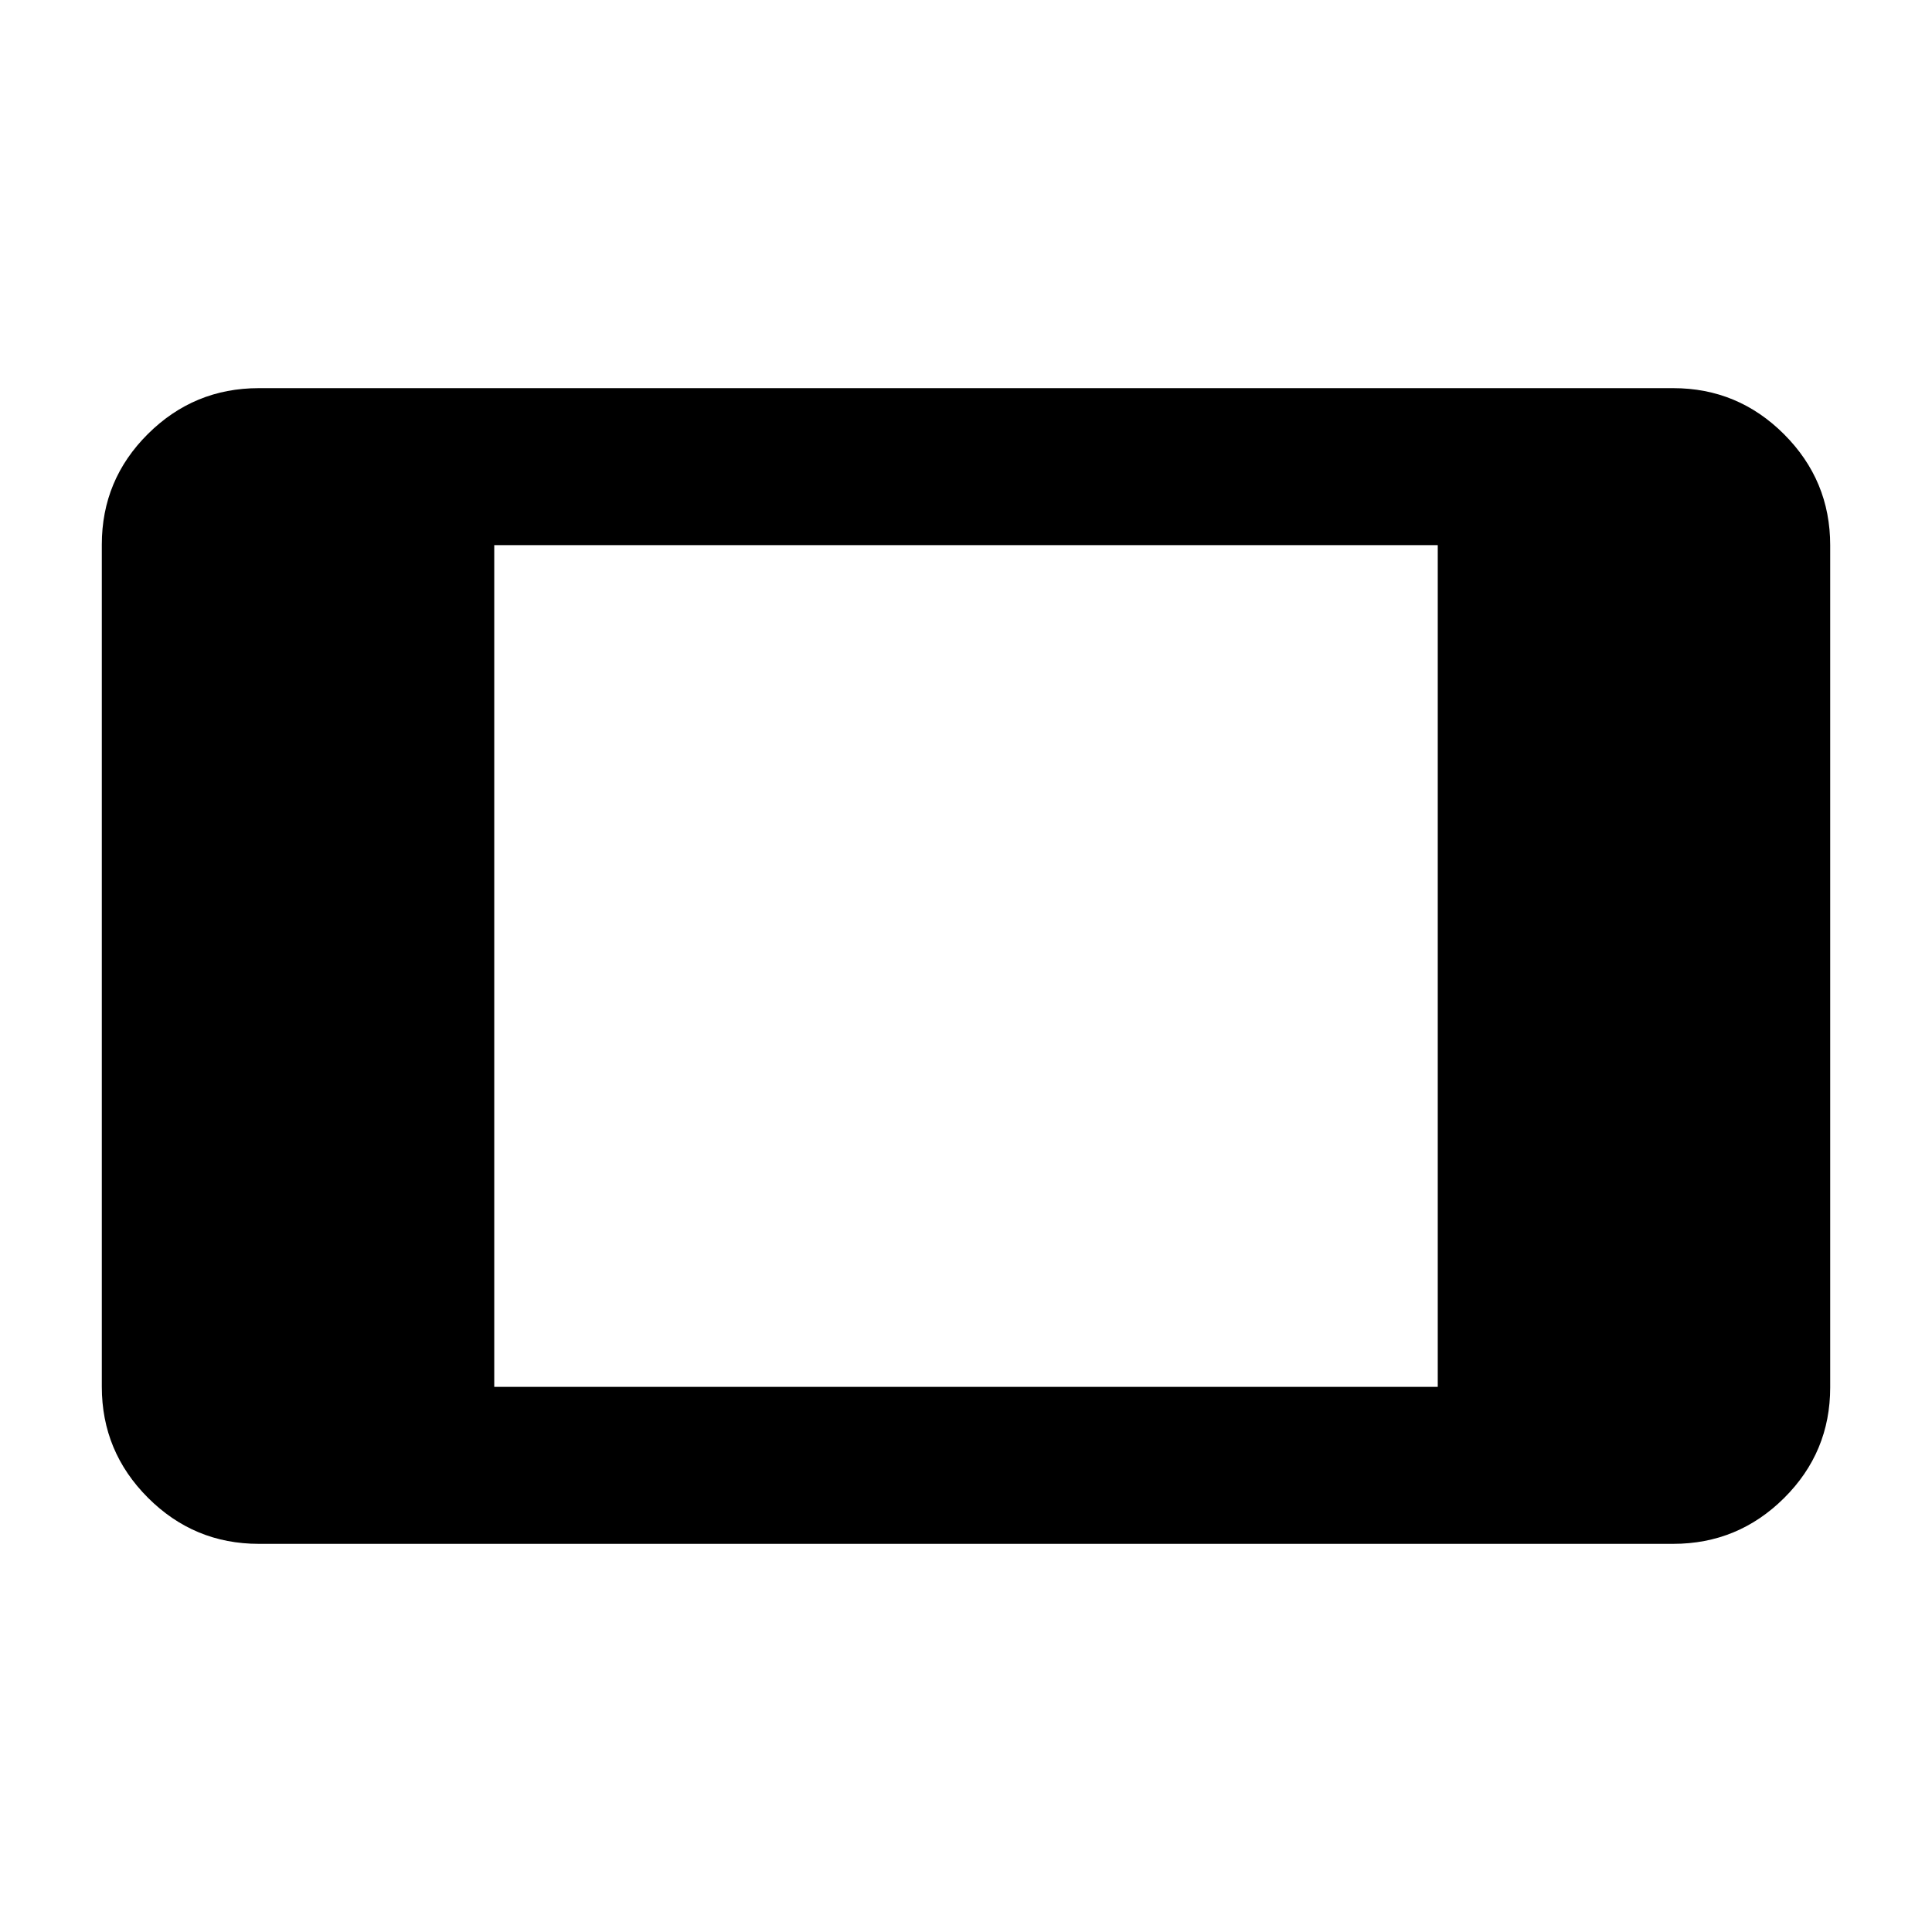 <svg xmlns="http://www.w3.org/2000/svg" height="20" viewBox="0 -960 960 960" width="20"><path d="M128.59-192.87q-32.18 0-55.09-22.92-22.91-22.93-22.91-55.12v-418.5q0-32.2 22.91-54.96 22.91-22.76 55.09-22.76h702.82q32.18 0 55.09 22.92 22.91 22.93 22.91 55.12v418.5q0 32.2-22.91 54.96-22.91 22.76-55.09 22.76H128.59Zm117-78h468.82v-418.26H245.59v418.26Z"/></svg>